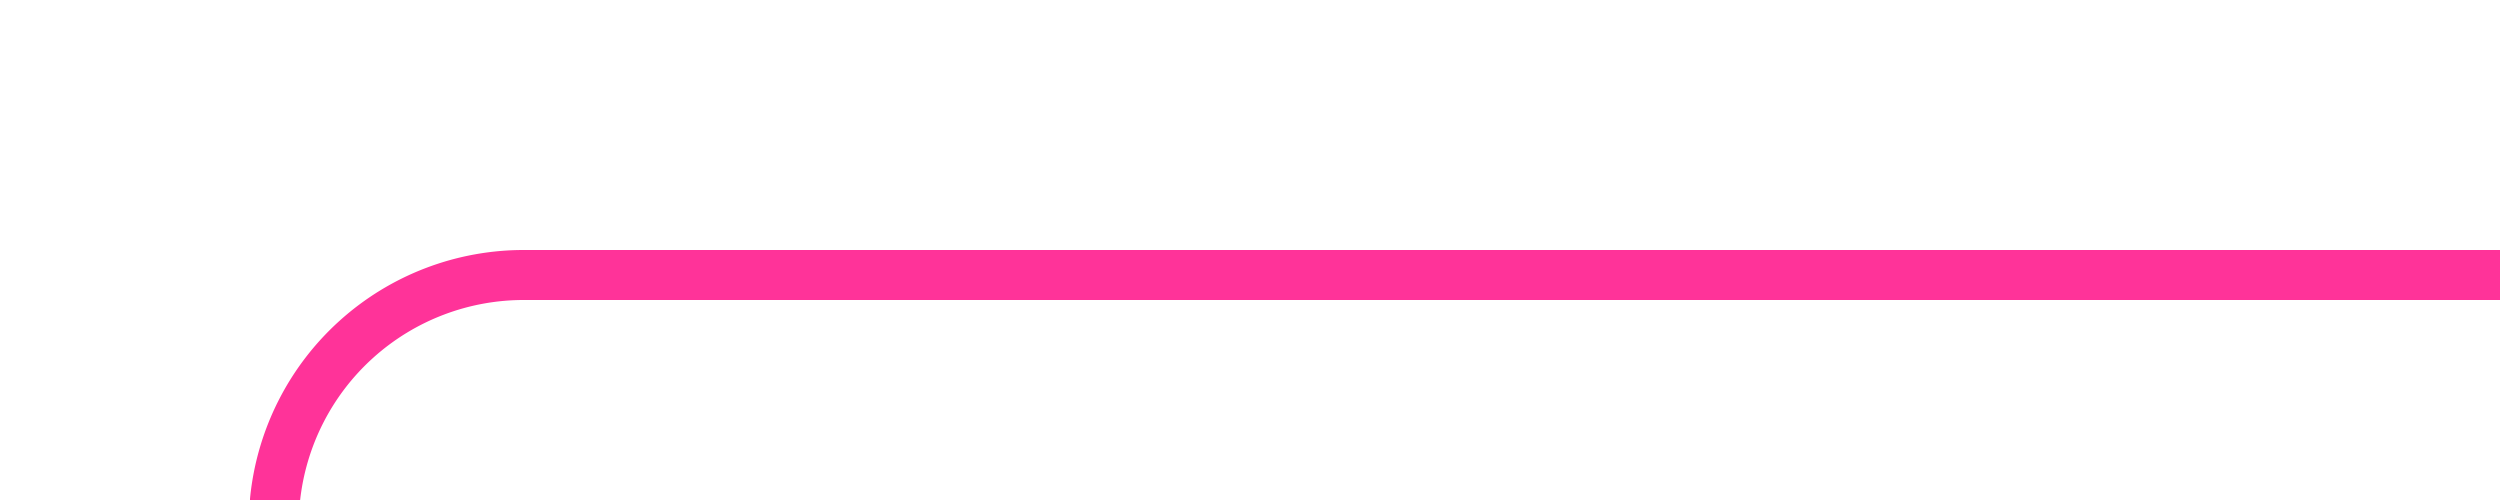 ﻿<?xml version="1.0" encoding="utf-8"?>
<svg version="1.1" xmlns:xlink="http://www.w3.org/1999/xlink" width="50px" height="10px" preserveAspectRatio="xMinYMid meet" viewBox="2215 1291  50 8" xmlns="http://www.w3.org/2000/svg">
  <path d="M 2180 1404.5  L 2215 1404.5  A 5 5 0 0 0 2220.5 1399.5 L 2220.5 1300  A 5 5 0 0 1 2225.5 1295.5 L 2265 1295.5  " stroke-width="1" stroke="#ff3399" fill="none" />
  <path d="M 2182 1401.5  A 3 3 0 0 0 2179 1404.5 A 3 3 0 0 0 2182 1407.5 A 3 3 0 0 0 2185 1404.5 A 3 3 0 0 0 2182 1401.5 Z " fill-rule="nonzero" fill="#ff3399" stroke="none" />
</svg>